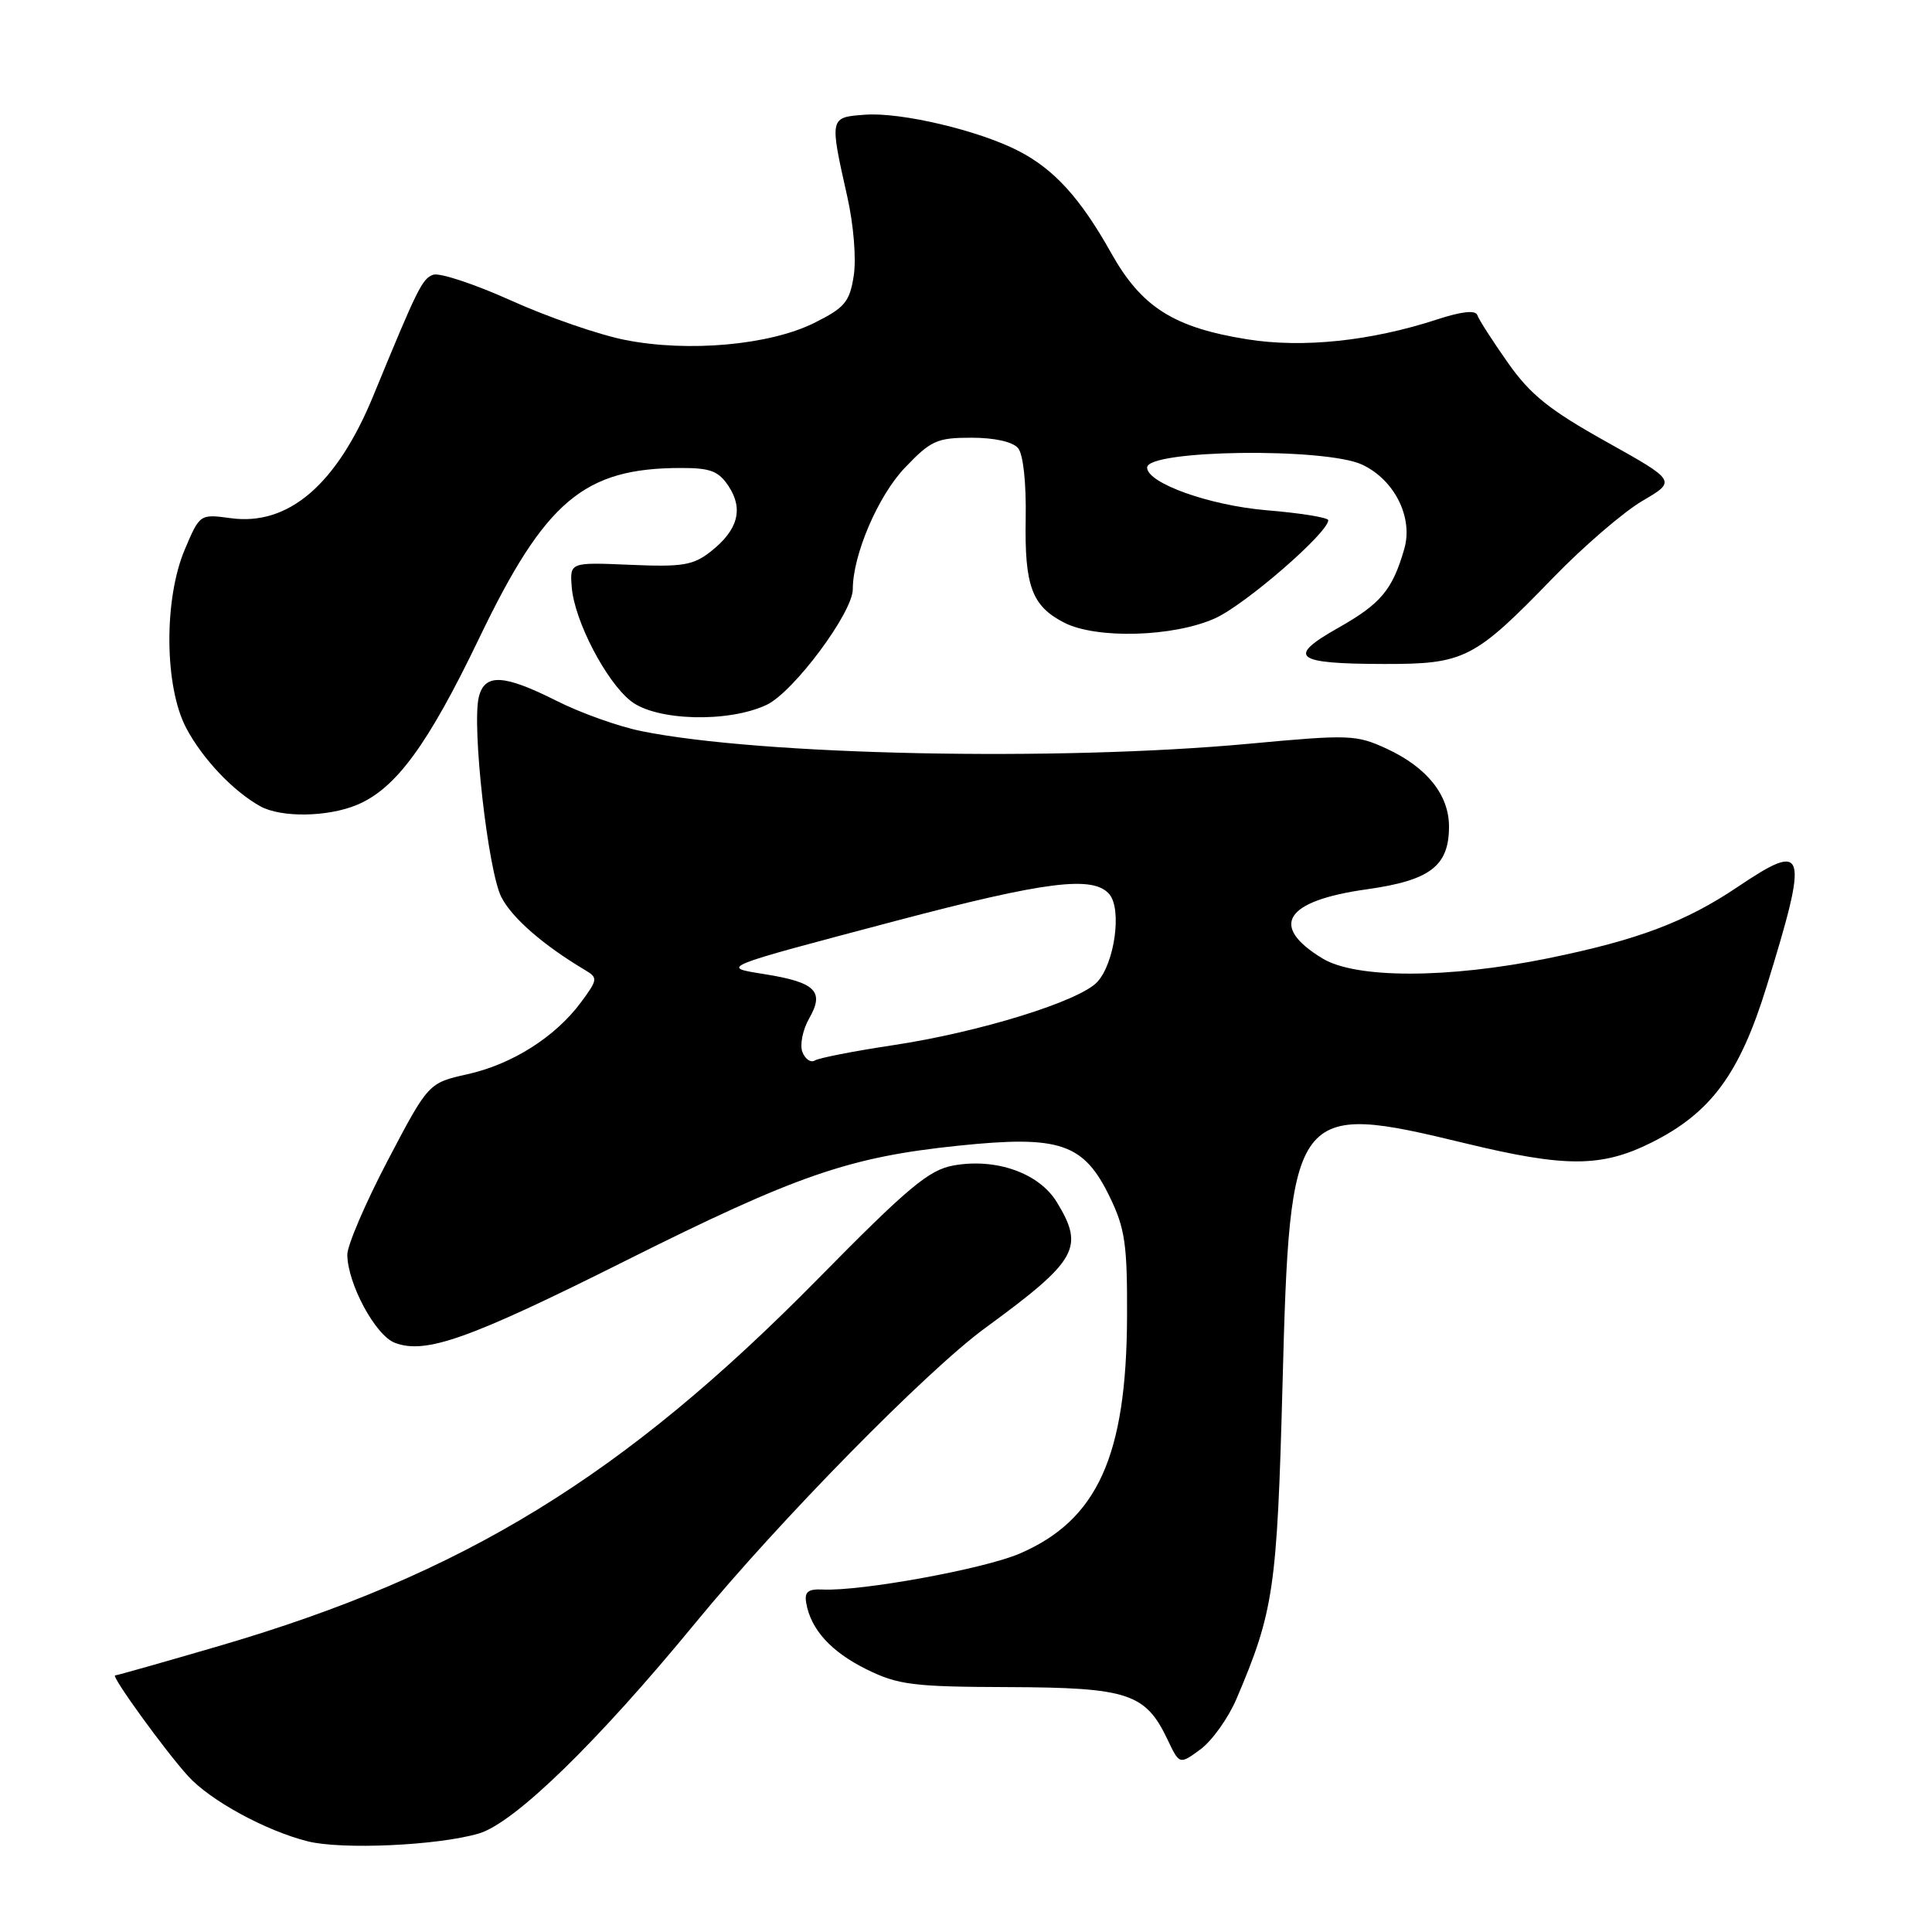 <?xml version="1.0" encoding="UTF-8" standalone="no"?>
<!DOCTYPE svg PUBLIC "-//W3C//DTD SVG 1.1//EN" "http://www.w3.org/Graphics/SVG/1.1/DTD/svg11.dtd" >
<svg xmlns="http://www.w3.org/2000/svg" xmlns:xlink="http://www.w3.org/1999/xlink" version="1.1" viewBox="0 0 256 256">
 <g >
 <path fill="currentColor"
d=" M 63.44 242.95 C 68.14 241.58 79.13 230.89 92.18 215.00 C 103.24 201.53 122.79 181.64 130.50 176.00 C 142.77 167.02 143.73 165.35 140.04 159.30 C 137.69 155.44 132.00 153.42 126.35 154.43 C 123.08 155.02 120.36 157.29 108.35 169.49 C 82.61 195.63 61.46 208.60 29.10 218.08 C 21.73 220.23 15.50 222.00 15.26 222.00 C 14.64 222.00 21.85 231.96 24.92 235.34 C 27.85 238.57 35.18 242.57 40.75 243.98 C 45.27 245.12 57.99 244.55 63.44 242.95 Z  M 163.84 225.11 C 168.78 213.52 169.22 210.51 169.94 183.50 C 170.91 146.58 171.37 145.97 194.19 151.50 C 207.45 154.71 212.21 154.69 218.80 151.41 C 226.70 147.47 230.51 142.32 234.10 130.66 C 239.70 112.53 239.37 111.38 230.28 117.50 C 223.34 122.17 217.03 124.55 205.12 126.98 C 191.85 129.68 179.64 129.69 175.22 126.99 C 168.13 122.67 170.26 119.36 181.09 117.84 C 189.51 116.66 192.00 114.76 192.00 109.52 C 192.00 105.33 189.08 101.68 183.75 99.21 C 179.71 97.35 178.82 97.31 165.50 98.55 C 140.16 100.90 100.85 100.09 85.00 96.88 C 81.97 96.27 76.93 94.47 73.78 92.88 C 66.74 89.34 64.24 89.21 63.45 92.34 C 62.49 96.16 64.67 115.45 66.44 118.89 C 67.88 121.67 72.01 125.26 77.56 128.56 C 79.24 129.56 79.20 129.81 76.99 132.80 C 73.59 137.39 67.88 141.02 61.94 142.34 C 56.77 143.50 56.77 143.50 51.38 153.76 C 48.42 159.41 46.01 165.03 46.02 166.26 C 46.06 170.11 49.75 176.96 52.32 177.93 C 56.39 179.48 62.16 177.43 82.80 167.10 C 105.56 155.71 112.50 153.31 127.00 151.81 C 140.45 150.41 143.60 151.48 147.05 158.60 C 149.08 162.79 149.38 164.89 149.34 174.46 C 149.27 192.93 145.42 201.42 135.11 205.86 C 130.36 207.90 114.08 210.87 109.00 210.62 C 107.06 210.53 106.57 210.93 106.83 212.41 C 107.44 215.93 110.13 218.88 114.83 221.20 C 119.02 223.26 120.97 223.51 133.62 223.55 C 149.46 223.61 151.78 224.37 154.69 230.47 C 156.29 233.84 156.29 233.84 159.09 231.78 C 160.62 230.64 162.76 227.64 163.84 225.11 Z  M 47.30 106.65 C 52.45 104.50 56.68 98.73 63.48 84.59 C 72.24 66.35 77.37 62.02 90.23 62.01 C 94.14 62.00 95.23 62.42 96.56 64.45 C 98.54 67.47 97.77 70.25 94.19 73.07 C 91.85 74.91 90.45 75.14 83.50 74.84 C 75.50 74.50 75.50 74.50 75.76 77.81 C 76.11 82.24 80.30 90.31 83.60 92.90 C 86.95 95.53 96.53 95.79 101.59 93.39 C 105.16 91.70 113.00 81.16 113.00 78.07 C 113.00 73.53 116.34 65.72 119.88 62.00 C 123.34 58.37 124.15 58.00 128.72 58.00 C 131.79 58.00 134.20 58.54 134.90 59.38 C 135.59 60.21 135.99 63.99 135.91 68.73 C 135.75 77.64 136.72 80.29 140.98 82.49 C 145.25 84.70 155.49 84.41 161.00 81.93 C 165.00 80.13 176.00 70.59 176.00 68.93 C 176.00 68.58 172.32 67.98 167.82 67.61 C 160.25 66.97 152.00 64.02 152.00 61.95 C 152.00 59.59 175.69 59.28 180.52 61.58 C 184.79 63.60 187.27 68.57 186.08 72.71 C 184.52 78.14 182.98 79.99 177.38 83.16 C 170.41 87.09 171.50 87.96 183.38 87.98 C 194.05 88.00 195.34 87.35 205.79 76.56 C 209.79 72.43 215.11 67.85 217.61 66.38 C 222.14 63.73 222.14 63.73 212.82 58.52 C 205.30 54.32 202.78 52.30 199.80 48.06 C 197.77 45.17 195.94 42.33 195.75 41.75 C 195.52 41.07 193.69 41.26 190.45 42.32 C 181.63 45.20 172.64 46.14 165.26 44.96 C 155.51 43.40 151.25 40.70 147.22 33.50 C 143.16 26.26 139.69 22.43 134.94 19.99 C 129.68 17.28 119.39 14.85 114.65 15.20 C 109.90 15.54 109.90 15.51 112.27 26.06 C 113.11 29.79 113.48 34.33 113.12 36.56 C 112.58 40.02 111.93 40.78 107.87 42.80 C 101.96 45.73 91.22 46.70 82.86 45.05 C 79.42 44.38 72.62 42.03 67.74 39.83 C 62.86 37.63 58.20 36.09 57.38 36.41 C 55.93 36.96 55.33 38.18 49.47 52.43 C 44.63 64.21 38.22 69.71 30.57 68.66 C 26.49 68.11 26.48 68.11 24.49 72.80 C 21.68 79.43 21.78 91.02 24.69 96.50 C 26.86 100.58 30.92 104.86 34.50 106.84 C 37.26 108.36 43.42 108.27 47.30 106.65 Z  M 106.32 139.39 C 105.96 138.44 106.37 136.41 107.25 134.89 C 109.27 131.36 108.05 130.16 101.31 129.08 C 95.41 128.14 95.11 128.26 118.59 122.05 C 138.61 116.76 144.90 115.97 147.01 118.51 C 148.67 120.51 147.70 127.57 145.42 130.09 C 143.11 132.65 129.75 136.79 118.23 138.51 C 113.13 139.28 108.52 140.18 107.97 140.52 C 107.43 140.85 106.69 140.35 106.32 139.39 Z "/>
</g>
</svg>